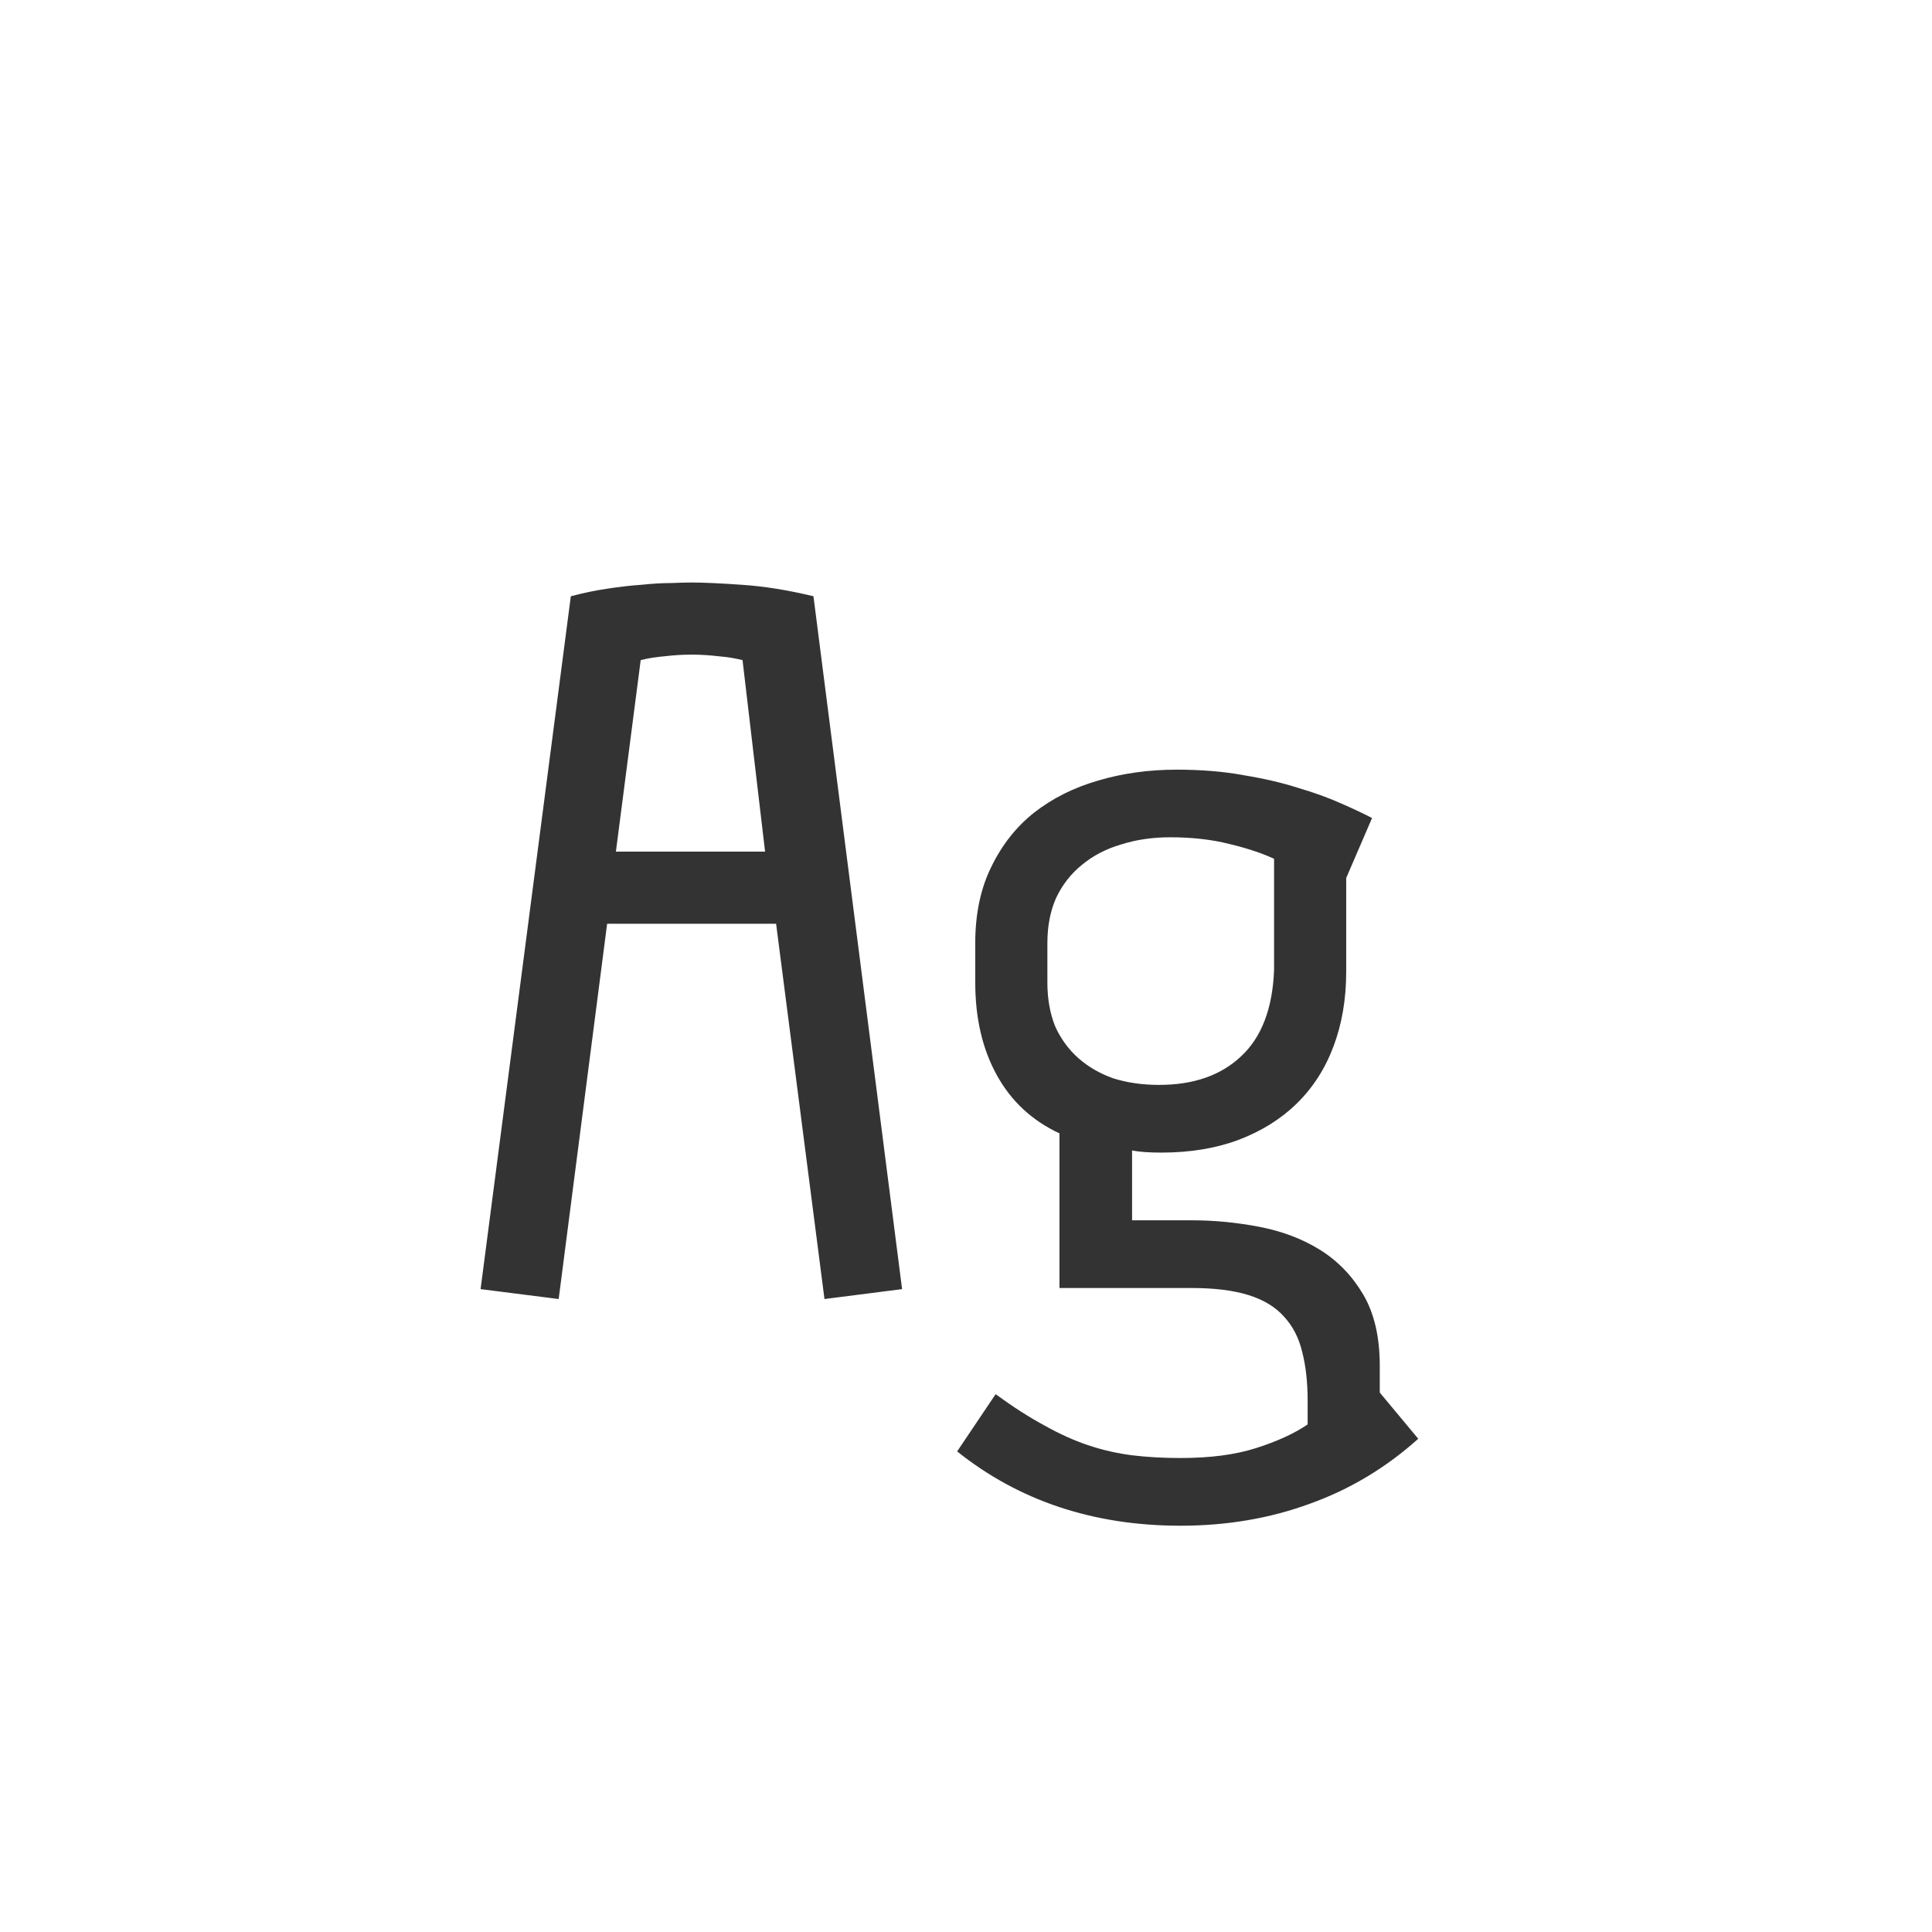 <svg width="24" height="24" viewBox="0 0 24 24" fill="none" xmlns="http://www.w3.org/2000/svg">
<path d="M7.542 11.475L6.94 16.137L5.97 16.014L7.091 7.407C7.246 7.366 7.398 7.334 7.549 7.312C7.699 7.289 7.84 7.273 7.973 7.264C8.105 7.25 8.223 7.243 8.328 7.243C8.433 7.239 8.52 7.236 8.588 7.236C8.729 7.236 8.937 7.245 9.21 7.264C9.488 7.282 9.786 7.33 10.105 7.407L11.206 16.014L10.242 16.137L9.641 11.475H7.542ZM8.588 8.132C8.479 8.132 8.369 8.139 8.26 8.152C8.15 8.161 8.05 8.177 7.959 8.2L7.651 10.579H9.504L9.224 8.2C9.132 8.177 9.032 8.161 8.923 8.152C8.813 8.139 8.702 8.132 8.588 8.132ZM15.827 10.668C15.668 10.595 15.481 10.534 15.267 10.483C15.052 10.429 14.809 10.401 14.535 10.401C14.316 10.401 14.114 10.431 13.927 10.49C13.74 10.545 13.578 10.629 13.441 10.743C13.305 10.852 13.198 10.989 13.12 11.153C13.047 11.317 13.011 11.504 13.011 11.714V12.206C13.011 12.407 13.043 12.587 13.106 12.746C13.175 12.901 13.271 13.033 13.394 13.143C13.517 13.252 13.662 13.336 13.831 13.396C14.004 13.45 14.193 13.477 14.398 13.477C14.827 13.477 15.166 13.359 15.417 13.122C15.672 12.885 15.809 12.527 15.827 12.049V10.668ZM16.723 10.907V12.069C16.723 12.411 16.67 12.721 16.565 12.999C16.461 13.277 16.308 13.514 16.107 13.71C15.912 13.901 15.67 14.052 15.383 14.161C15.1 14.266 14.781 14.318 14.426 14.318C14.362 14.318 14.296 14.316 14.227 14.312C14.159 14.307 14.104 14.3 14.063 14.291V15.159H14.802C15.089 15.159 15.371 15.187 15.649 15.241C15.932 15.296 16.183 15.392 16.401 15.528C16.62 15.665 16.798 15.85 16.935 16.082C17.071 16.314 17.14 16.608 17.14 16.964V17.299L17.618 17.873C17.217 18.233 16.768 18.502 16.271 18.68C15.775 18.862 15.239 18.953 14.665 18.953C13.585 18.953 12.66 18.645 11.89 18.03L12.368 17.319C12.587 17.479 12.79 17.609 12.977 17.709C13.163 17.814 13.346 17.896 13.523 17.955C13.701 18.014 13.881 18.055 14.063 18.078C14.25 18.101 14.451 18.112 14.665 18.112C15.034 18.112 15.346 18.071 15.602 17.989C15.861 17.907 16.076 17.809 16.244 17.695V17.401C16.244 17.169 16.221 16.966 16.176 16.793C16.135 16.62 16.06 16.474 15.95 16.355C15.845 16.237 15.7 16.148 15.513 16.089C15.326 16.03 15.089 16 14.802 16H13.161V14.079C12.819 13.92 12.56 13.678 12.382 13.354C12.204 13.031 12.115 12.648 12.115 12.206V11.714C12.115 11.354 12.181 11.039 12.313 10.771C12.446 10.497 12.623 10.271 12.847 10.094C13.075 9.916 13.339 9.784 13.64 9.697C13.945 9.606 14.271 9.561 14.617 9.561C14.918 9.561 15.194 9.583 15.444 9.629C15.695 9.67 15.921 9.722 16.121 9.786C16.322 9.845 16.499 9.909 16.654 9.978C16.809 10.046 16.939 10.107 17.044 10.162L16.723 10.907Z" fill="#333333"/>
</svg>
